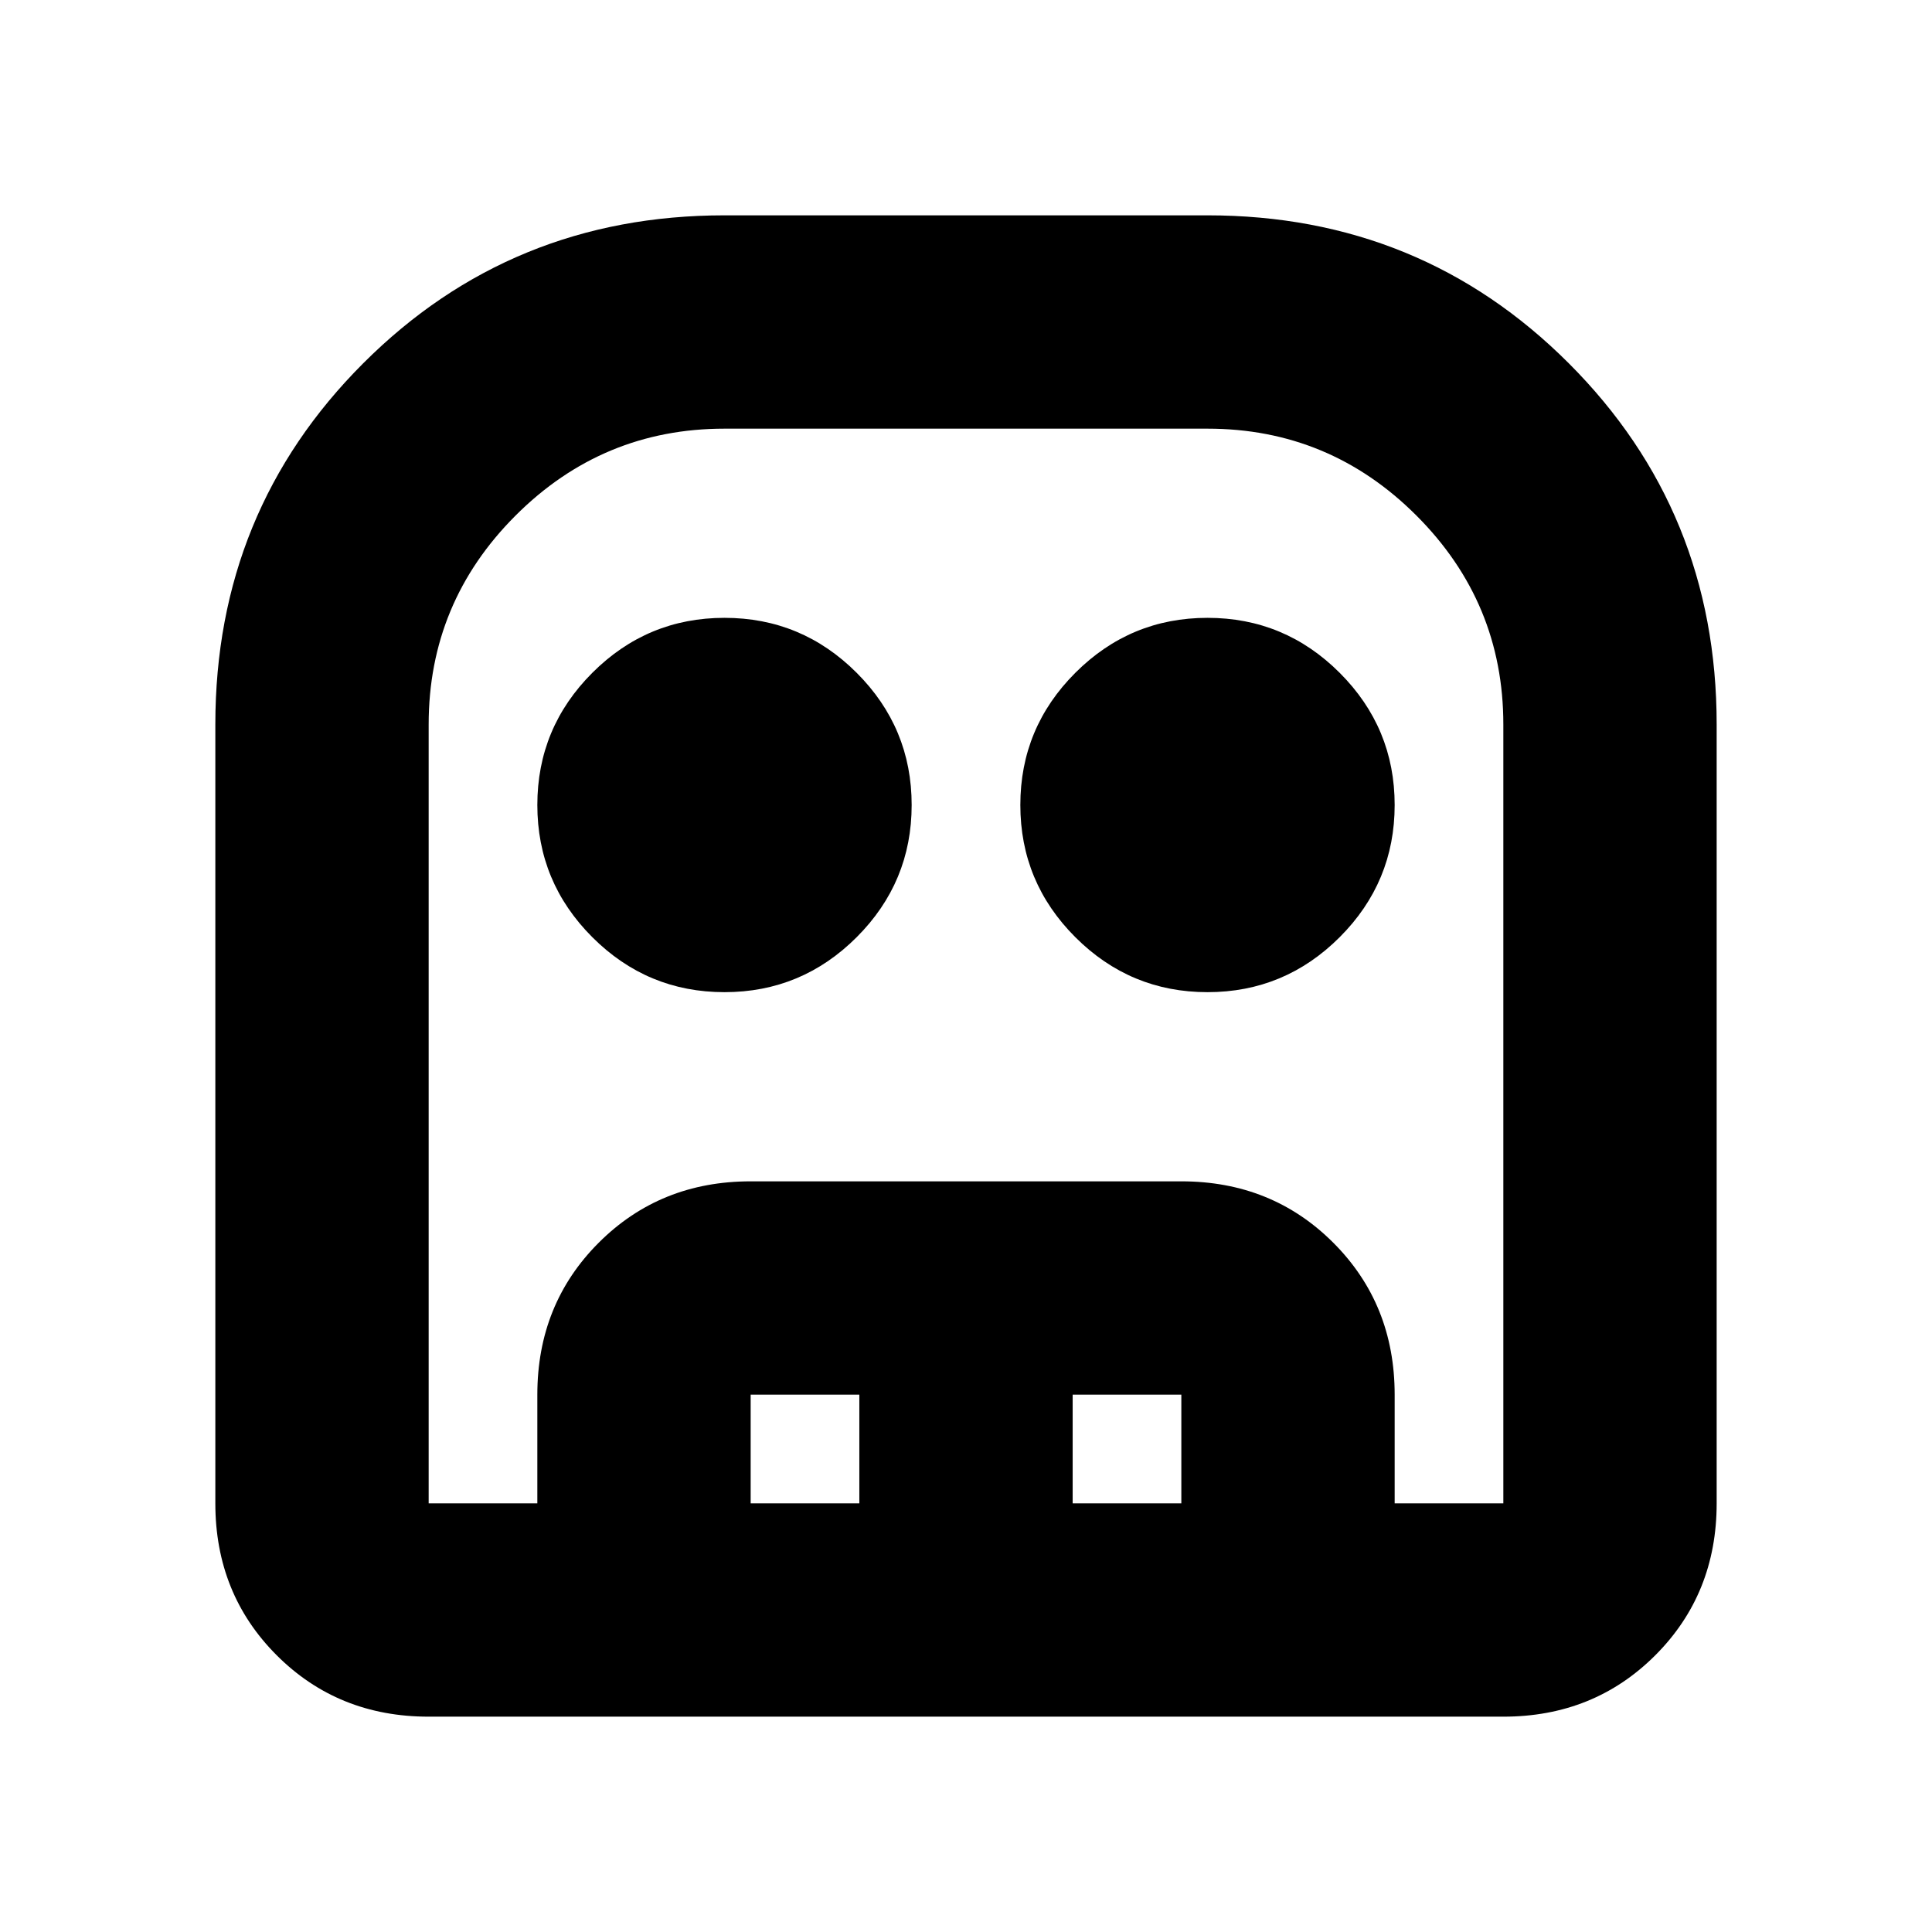 <svg xmlns="http://www.w3.org/2000/svg" height="24" viewBox="0 -960 960 960" width="24"><path d="M213-107q-45 0-75.5-30.5T107-213v-387q0-106 73.5-179.5T360-853h240q106 0 179.5 73.5T853-600v387q0 45-30.5 75.5T747-107H213Zm0-106h534v-387q0-60.64-43.18-103.82Q660.64-747 600-747H360q-60.64 0-103.82 43.18Q213-660.64 213-600v387Zm147-254q-38.36 0-65.68-27.32Q267-521.64 267-560q0-38.36 27.32-65.68Q321.64-653 360-653q38.36 0 65.68 27.32Q453-598.36 453-560q0 38.36-27.32 65.68Q398.36-467 360-467Zm240 0q-38.36 0-65.68-27.32Q507-521.64 507-560q0-38.36 27.32-65.68Q561.64-653 600-653q38.36 0 65.68 27.32Q693-598.36 693-560q0 38.36-27.32 65.68Q638.36-467 600-467ZM267-213v-54q0-45 30.5-75.5T373-373h214q45 0 75.5 30.5T693-267v54H587v-54h-54v54H427v-54h-54v54H267Zm-54 0h534-534Z"/></svg>